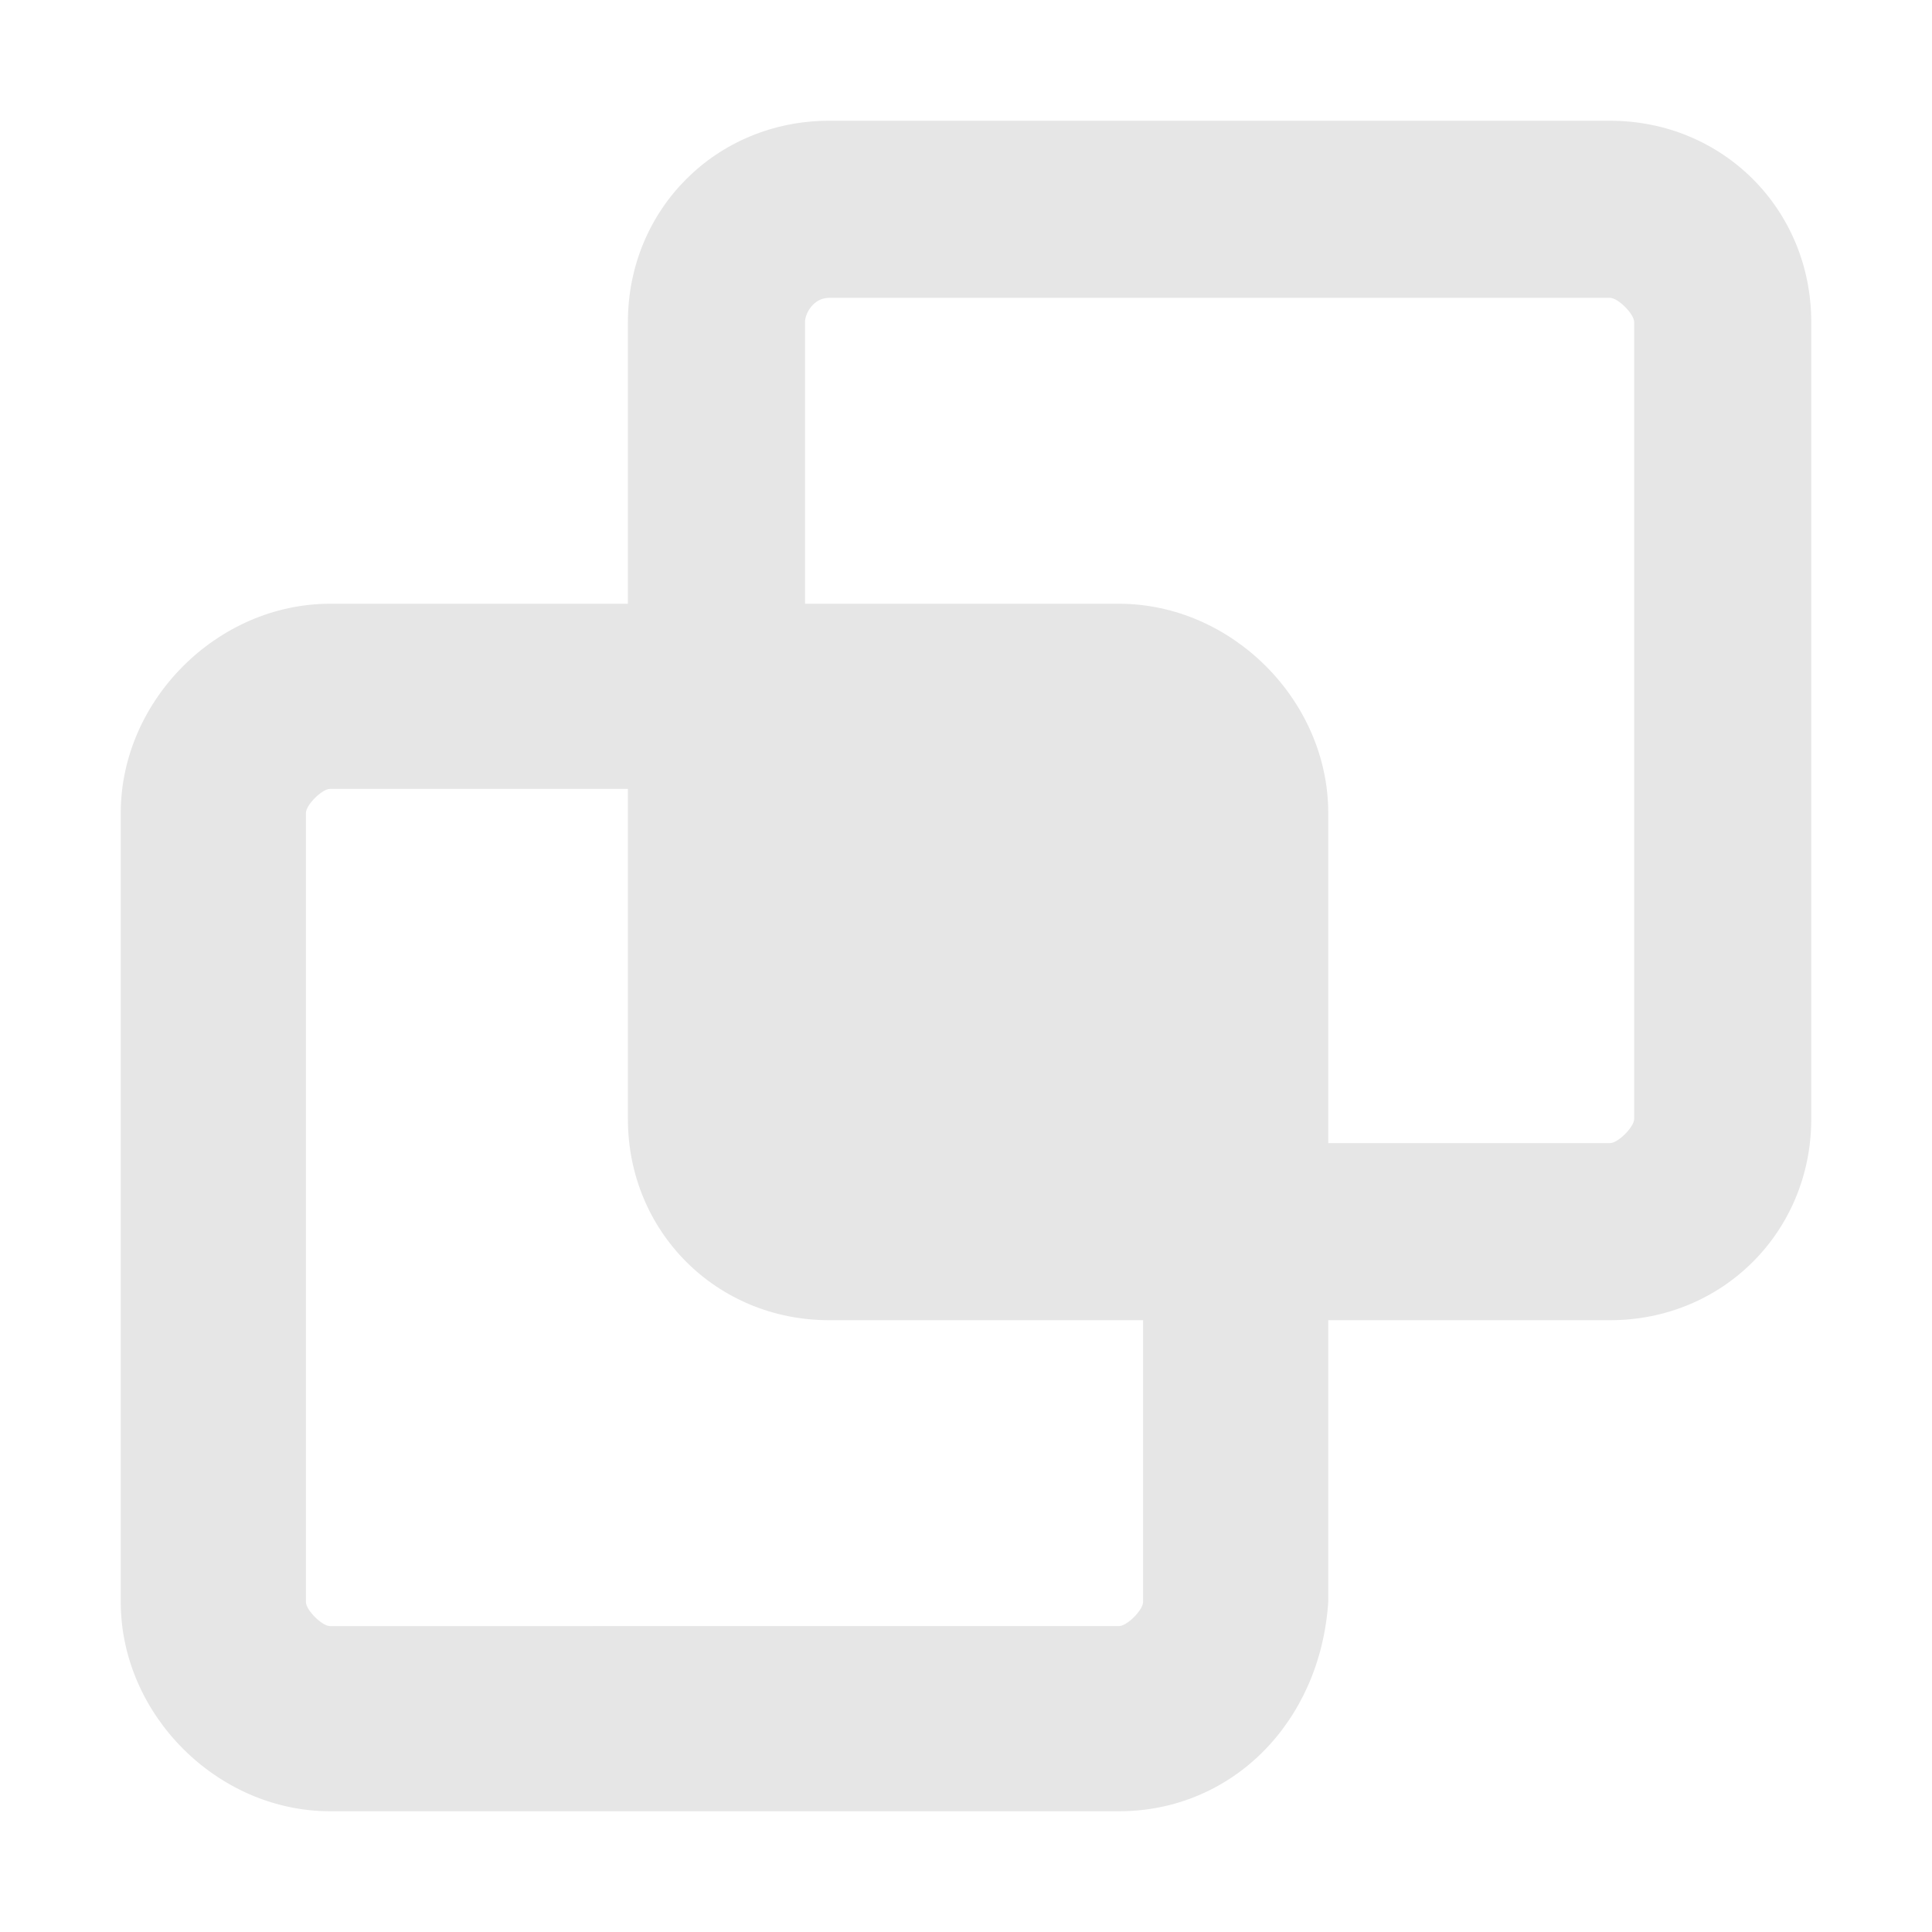 <?xml version="1.0" encoding="utf-8"?>
<!-- Generator: Adobe Illustrator 24.3.0, SVG Export Plug-In . SVG Version: 6.00 Build 0)  -->
<svg version="1.1" id="Layer_1" xmlns="http://www.w3.org/2000/svg" xmlns:xlink="http://www.w3.org/1999/xlink" x="0px" y="0px"
	 viewBox="0 0 24 24" style="enable-background:new 0 0 24 24;" xml:space="preserve">
<style type="text/css">
	.st0{fill:#E6E6E6;}
</style>
<path class="st0" d="M20,1.5h-9.7C8.9,1.5,7.8,2.6,7.8,4v3.5H4.1c-1.4,0-2.6,1.2-2.6,2.6v9.8c0,1.4,1.2,2.6,2.6,2.6h9.8
	c1.4,0,2.5-1.1,2.6-2.6v-3.5H20c1.4,0,2.5-1.1,2.5-2.5V4C22.5,2.6,21.4,1.5,20,1.5z M13.9,7.5H10V4c0-0.1,0.1-0.3,0.3-0.3h0.5l0,0
	H20c0.1,0,0.3,0.2,0.3,0.3v9.9c0,0.1-0.2,0.3-0.3,0.3h-3.5v-4.1C16.5,8.7,15.3,7.5,13.9,7.5z M3.8,10.1C3.8,10,4,9.8,4.1,9.8h3.7
	v4.1c0,1.4,1.1,2.5,2.5,2.5h3.9v3.5c0,0.1-0.2,0.3-0.3,0.3H4.1c-0.1,0-0.3-0.2-0.3-0.3V10.1z"/>
</svg>
